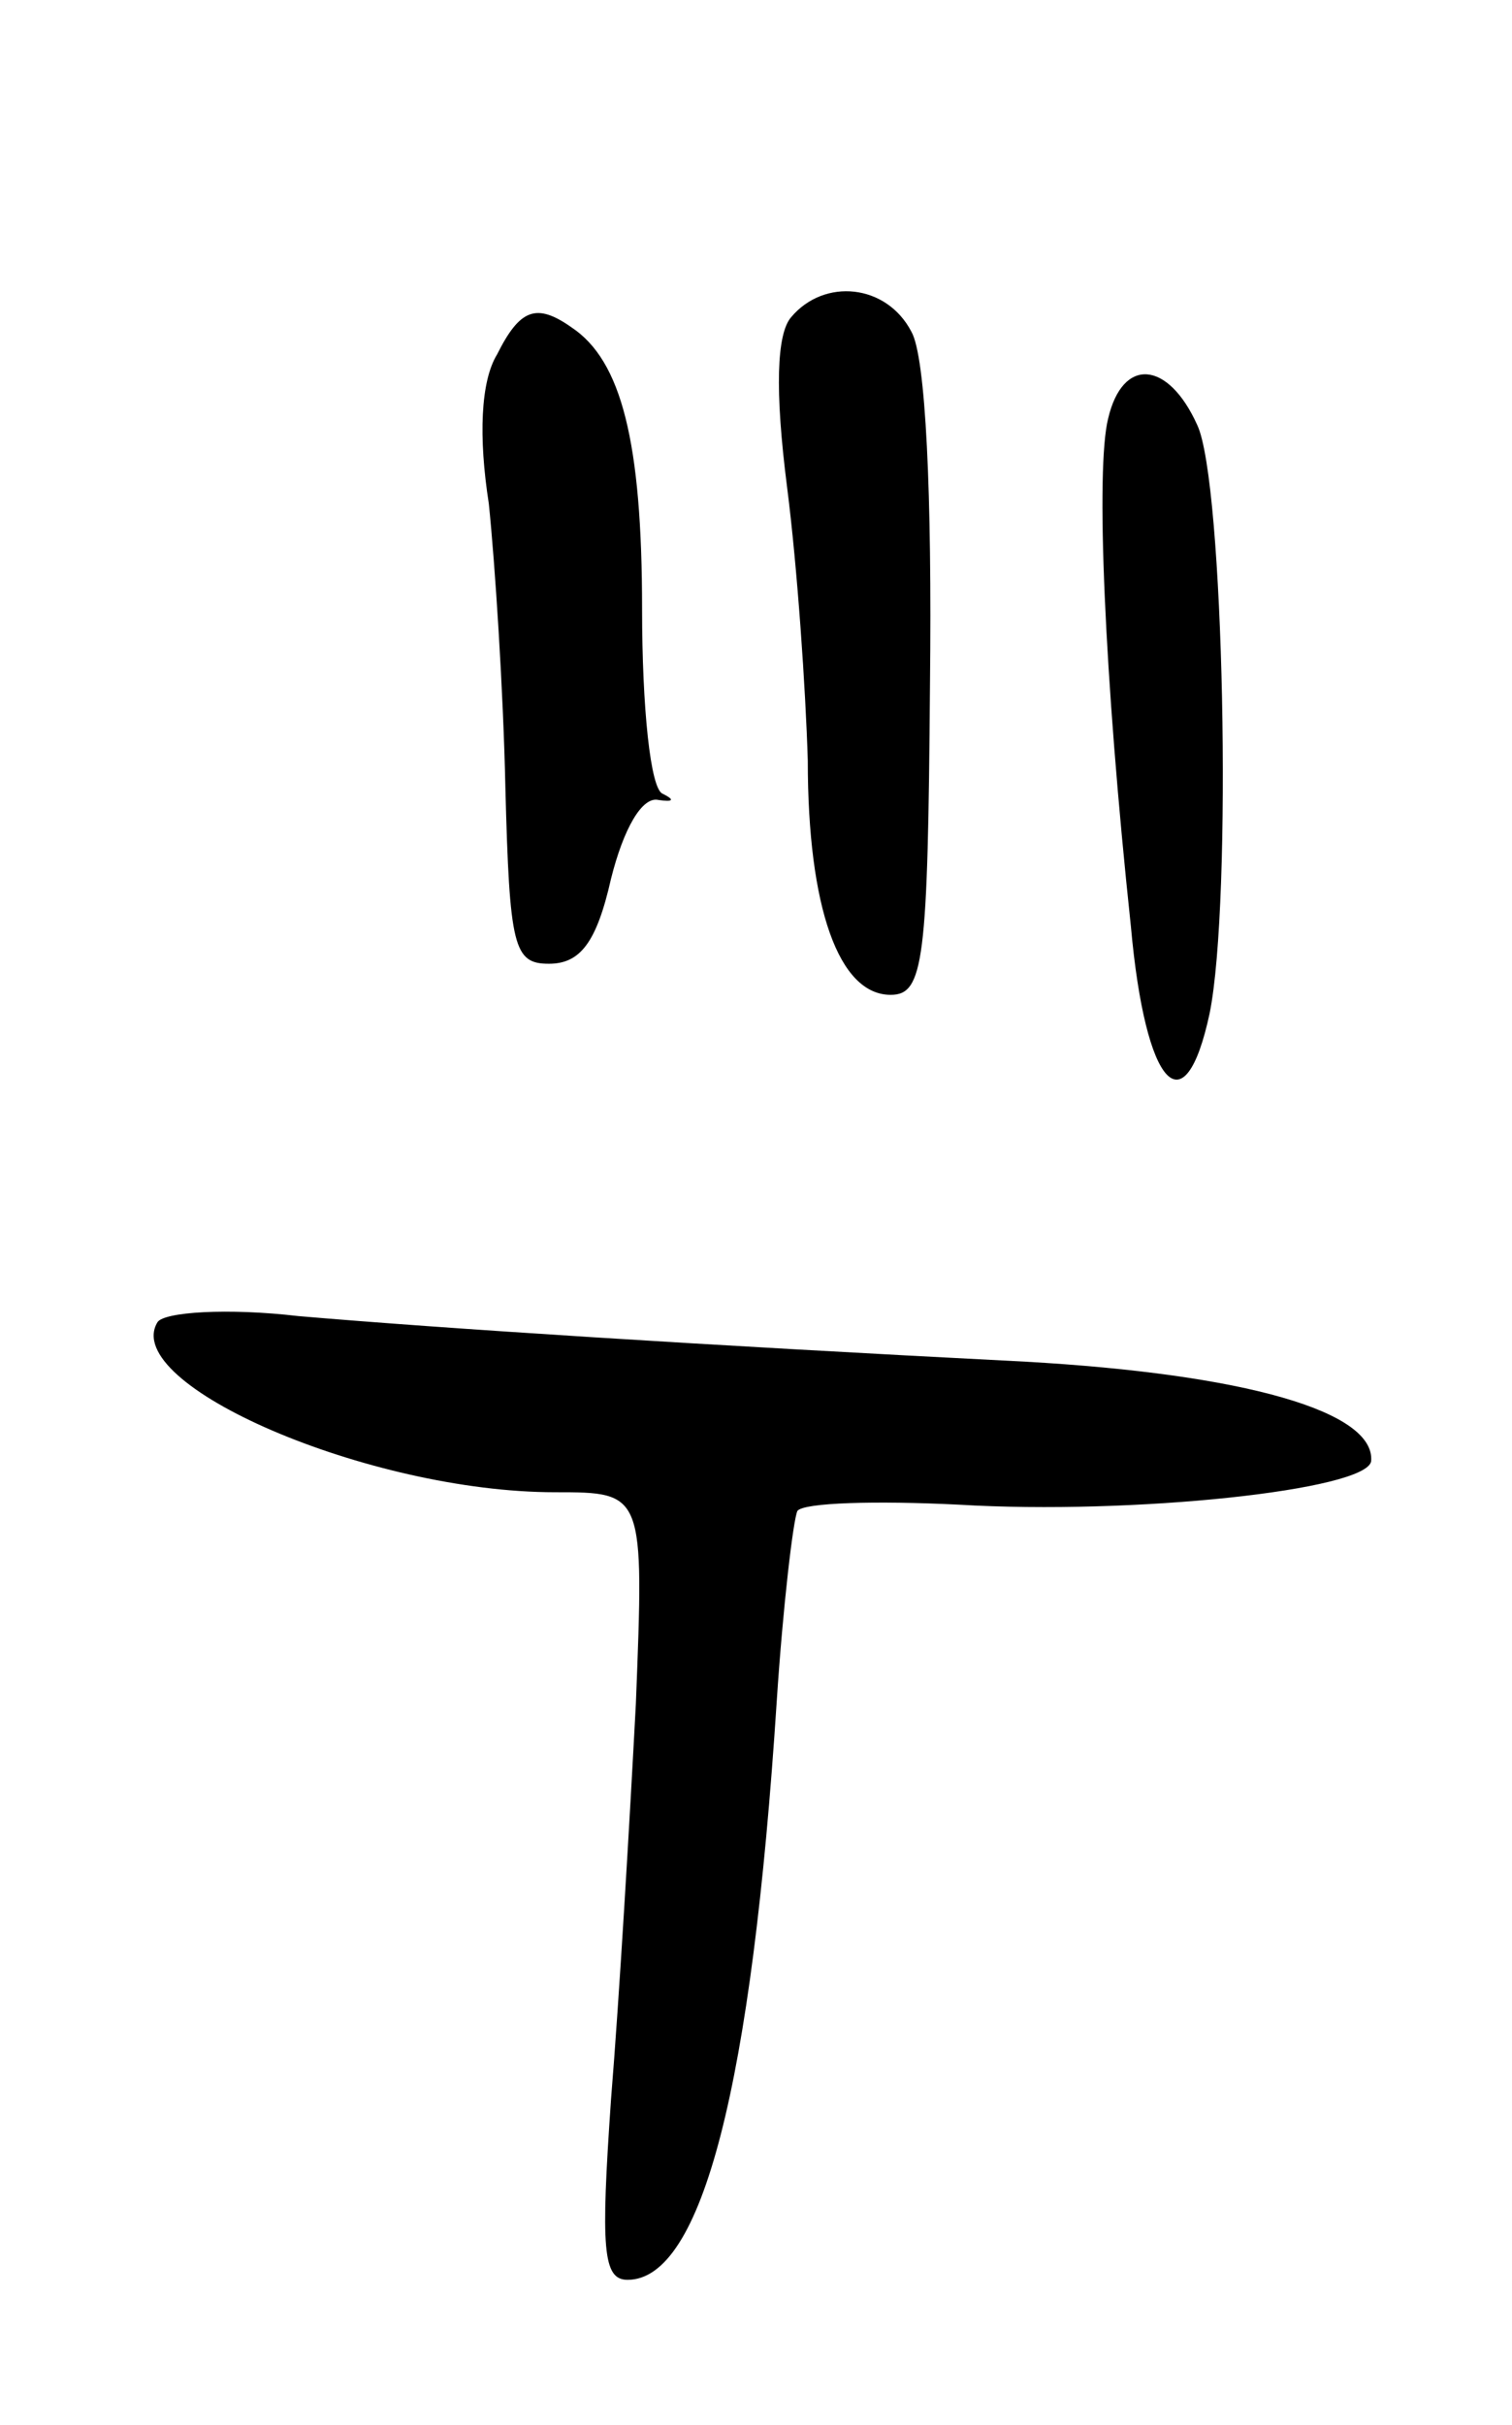 <svg version="1.0" xmlns="http://www.w3.org/2000/svg"
 width="73pt" height="117pt" viewBox="0 0 73 117"
 preserveAspectRatio="xMidYMid meet">
<g transform="translate(0,117) scale(0.1,-0.1)"
fill="#000000" stroke="none">
<path d="M382 1017 c-7 -8 -8 -35 -2 -82 5 -39 9 -98 10 -132 0 -71 15 -113
40 -113 16 0 18 16 19 150 1 91 -2 158 -9 170 -12 23 -42 26 -58 7z"/>
<path d="M240 999 c-8 -13 -9 -40 -4 -72 3 -29 7 -90 8 -137 2 -77 4 -85 21
-85 15 0 23 10 30 41 6 24 15 40 23 38 7 -1 8 0 2 3 -6 2 -10 42 -10 89 0 81
-10 120 -34 136 -17 12 -25 9 -36 -13z"/>
<path d="M535 968 c-6 -24 -2 -123 11 -245 7 -78 26 -98 38 -42 11 54 7 257
-6 284 -14 31 -36 33 -43 3z"/>
<path d="M76 532 c-18 -30 102 -82 192 -82 43 0 43 0 39 -102 -3 -57 -8 -142
-12 -191 -5 -72 -4 -87 8 -87 36 0 60 94 72 279 3 46 8 88 10 92 3 4 38 5 78
3 84 -5 197 7 199 21 2 24 -61 42 -167 48 -157 8 -281 16 -351 22 -34 4 -65 2
-68 -3z"/>
</g>
</svg>
